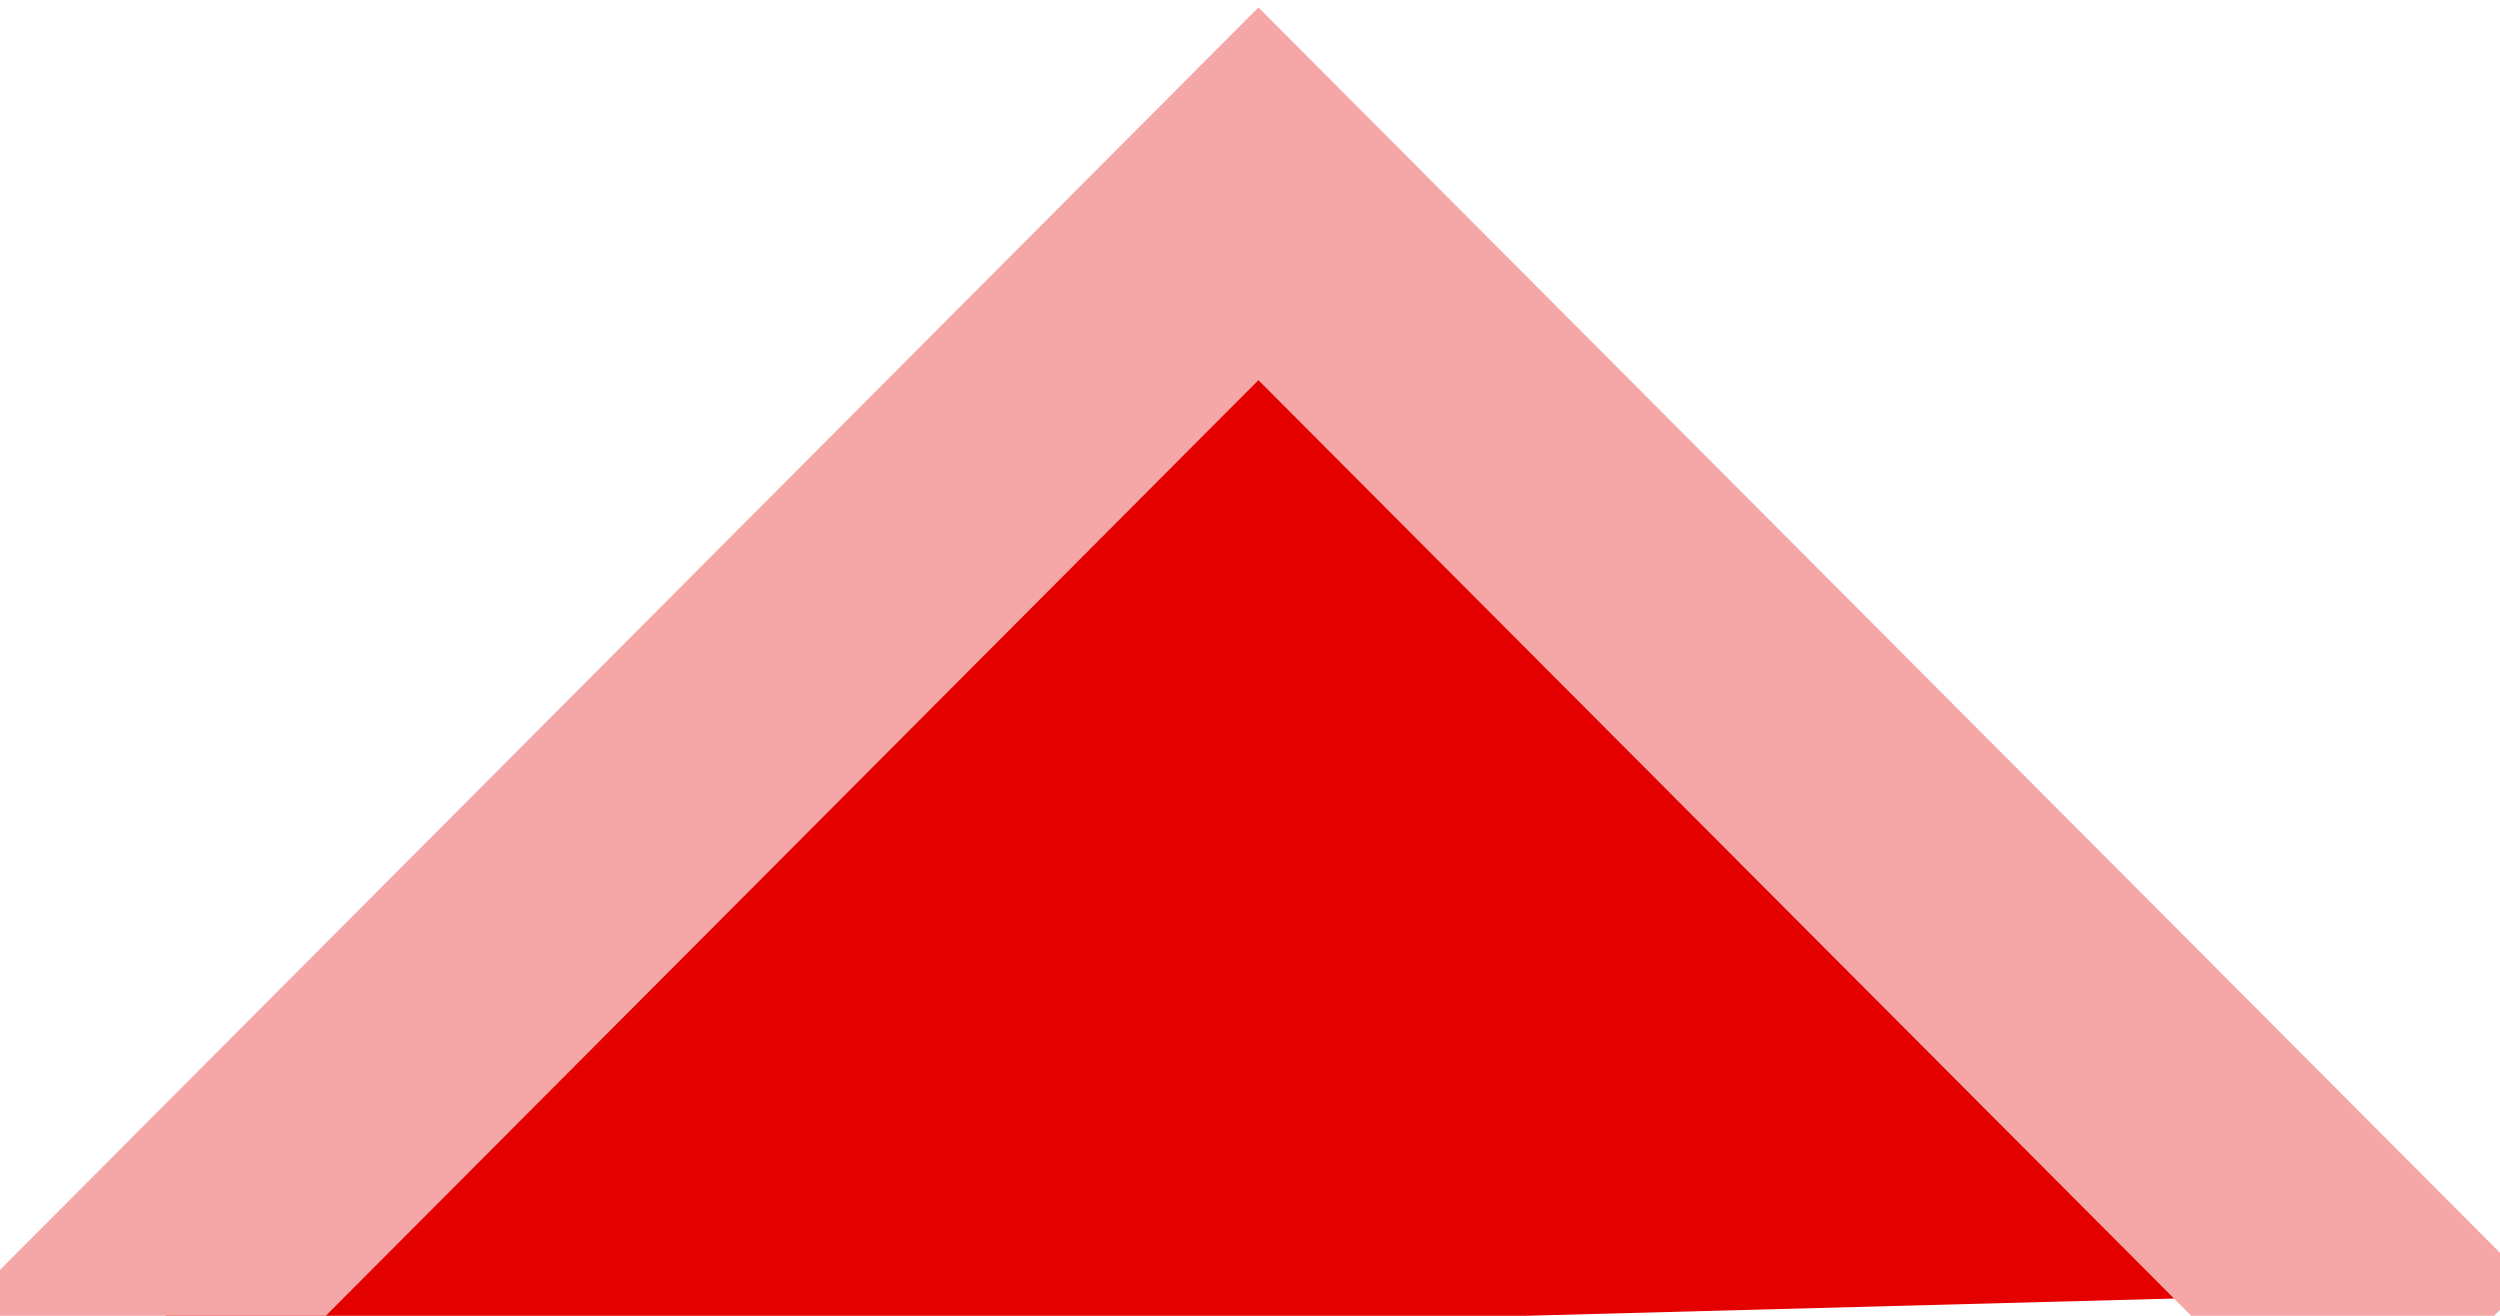 <?xml version="1.0" encoding="UTF-8" standalone="no"?>
<svg width="19px" height="10px" viewBox="0 0 19 10" version="1.1" xmlns="http://www.w3.org/2000/svg" xmlns:xlink="http://www.w3.org/1999/xlink">
    <!-- Generator: Sketch 3.6.1 (26313) - http://www.bohemiancoding.com/sketch -->
    <title>aventura-triangle-japan</title>
    <desc>Created with Sketch.</desc>
    <defs></defs>
    <g id="kit" stroke="none" stroke-width="1" fill="none" fill-rule="evenodd">
        <g id="aventura-triangle-japan">
            <path d="M9.502,1 L1,10.282 L18.43,9.818 L9.502,1 Z" id="Path-680" fill="#E50000"></path>
            <path d="M0.496,10.57 L9.564,1.473 L18.509,10.445" id="Path-681" stroke="#F5A6A6" stroke-width="2"></path>
        </g>
    </g>
</svg>